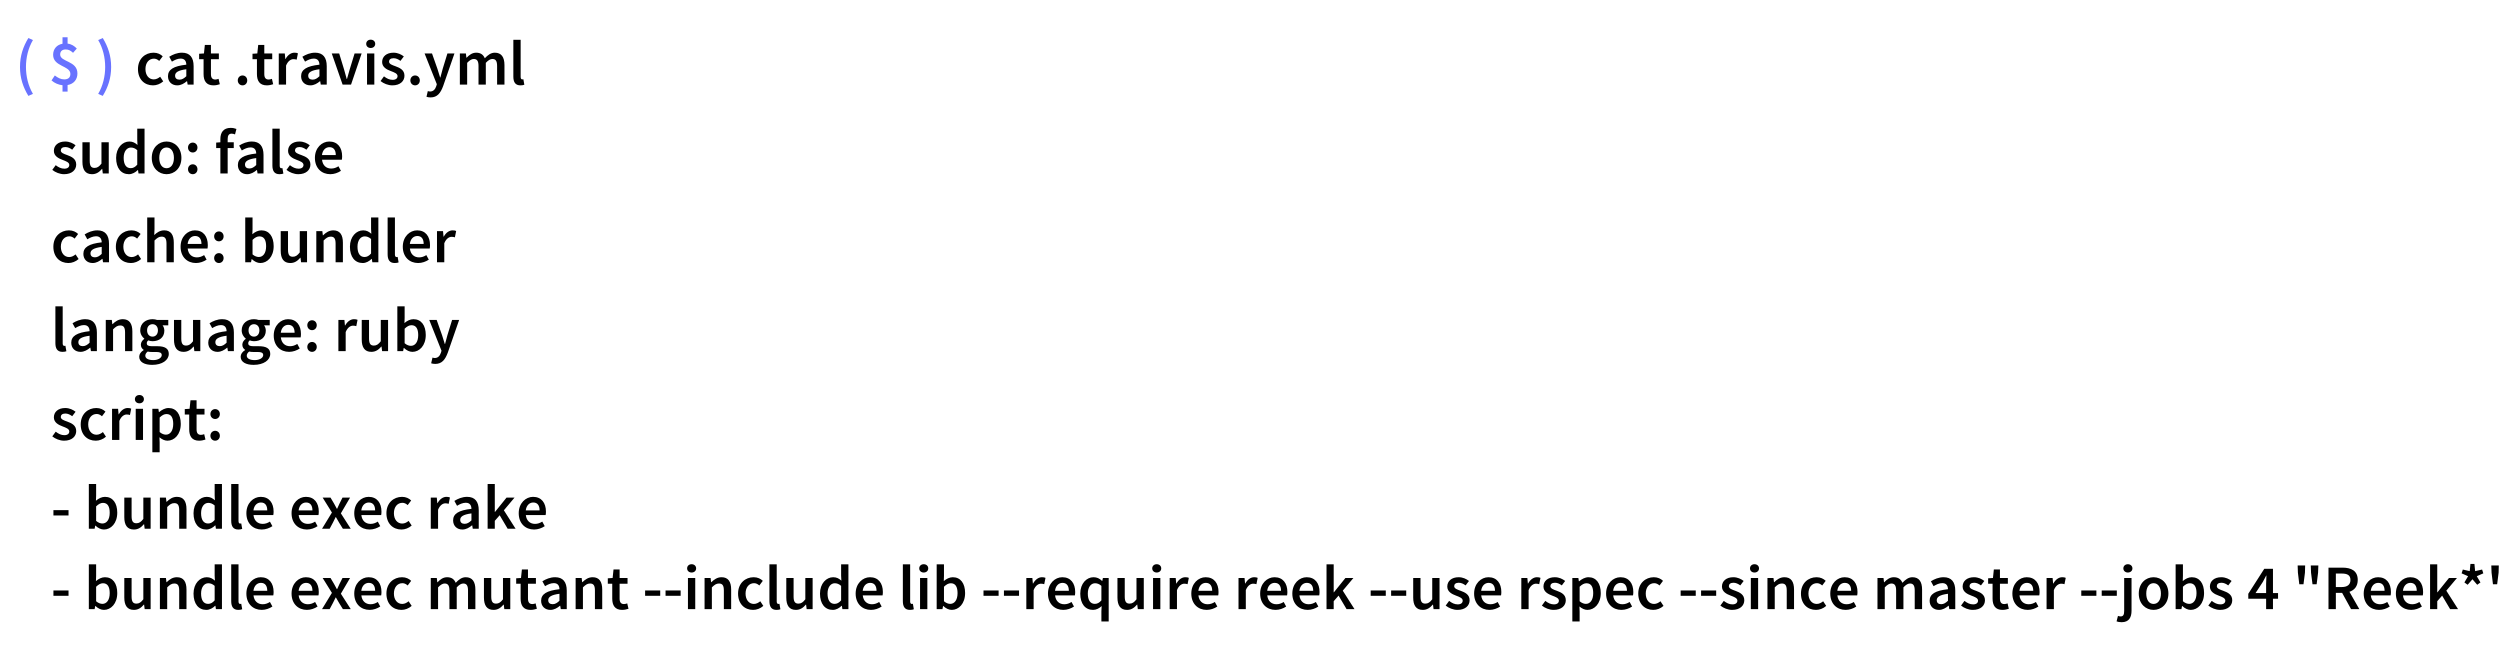 <?xml version="1.0" encoding="UTF-8" standalone="no"?>
<svg width="1182px" height="307px" viewBox="0 0 1182 307" version="1.1" xmlns="http://www.w3.org/2000/svg" xmlns:xlink="http://www.w3.org/1999/xlink">
    <!-- Generator: Sketch 3.8.3 (29802) - http://www.bohemiancoding.com/sketch -->
    <title>mutant_travis_configuration_for_reek</title>
    <desc>Created with Sketch.</desc>
    <defs></defs>
    <g id="arrow-down" stroke="none" stroke-width="1" fill="none" fill-rule="evenodd">
        <g id="mutant_travis_configuration_for_reek">
            <g id="backup-font-copy" transform="translate(9, 17)">
                <path d="M4.415,28.34 L6.575,27.38 C4.325,23.54 3.275,19.07 3.275,14.66 C3.275,10.25 4.325,5.78 6.575,1.94 L4.415,0.98 C1.925,5.06 0.455,9.38 0.455,14.66 C0.455,19.94 1.925,24.26 4.415,28.34 L4.415,28.34 Z M27.305,5.96 C26.195,4.79 24.875,3.86 22.955,3.62 L22.955,0.62 L20.555,0.62 L20.555,3.68 C17.855,4.16 16.115,6.14 16.115,8.93 C16.115,14.57 24.275,14 24.275,17.96 C24.275,19.58 23.315,20.54 21.365,20.54 C19.745,20.54 18.335,19.79 16.925,18.68 L15.365,21.02 C16.715,22.28 18.725,23.12 20.555,23.3 L20.555,26.3 L22.955,26.3 L22.955,23.21 C25.925,22.67 27.605,20.57 27.605,17.72 C27.605,11.66 19.445,12.38 19.445,8.78 C19.445,7.22 20.435,6.38 22.055,6.38 C23.495,6.38 24.425,6.95 25.535,7.97 L27.305,5.96 Z M37.425,27.38 L39.585,28.34 C42.075,24.26 43.545,19.94 43.545,14.66 C43.545,9.38 42.075,5.06 39.585,0.98 L37.425,1.94 C39.675,5.78 40.725,10.25 40.725,14.66 C40.725,19.07 39.675,23.54 37.425,27.38 L37.425,27.38 Z" id="(-$-(master))" fill="#6872FF"></path>
                <path d="M56.23,15.65 C56.23,20.54 59.32,23.36 63.34,23.36 C65.02,23.36 66.79,22.7 68.17,21.47 L66.73,19.28 C65.92,19.94 64.9,20.54 63.7,20.54 C61.39,20.54 59.77,18.59 59.77,15.65 C59.77,12.68 61.42,10.73 63.79,10.73 C64.72,10.73 65.5,11.12 66.28,11.81 L67.93,9.62 C66.94,8.66 65.5,7.91 63.61,7.91 C59.68,7.91 56.23,10.73 56.23,15.65 L56.23,15.65 Z M70.42,19.04 C70.42,21.62 72.22,23.36 74.8,23.36 C76.54,23.36 78.04,22.49 79.36,21.38 L79.45,21.38 L79.72,23 L82.54,23 L82.54,14.27 C82.54,10.16 80.74,7.91 77.05,7.91 C74.71,7.91 72.64,8.81 71.02,9.83 L72.28,12.14 C73.57,11.36 74.95,10.7 76.42,10.7 C78.4,10.7 79.06,12.02 79.09,13.58 C73.06,14.24 70.42,15.89 70.42,19.04 L70.42,19.04 Z M73.78,18.77 C73.78,17.3 75.1,16.25 79.09,15.74 L79.09,19.04 C78.01,20.06 77.08,20.66 75.88,20.66 C74.65,20.66 73.78,20.09 73.78,18.77 L73.78,18.77 Z M87.25,18.02 C87.25,21.2 88.51,23.36 91.93,23.36 C93.1,23.36 94.12,23.09 94.93,22.82 L94.33,20.27 C93.91,20.45 93.31,20.6 92.8,20.6 C91.39,20.6 90.73,19.76 90.73,18.02 L90.73,11 L94.48,11 L94.48,8.27 L90.73,8.27 L90.73,4.25 L87.85,4.25 L87.43,8.27 L85.15,8.42 L85.15,11 L87.25,11 L87.25,18.02 Z M103.42,21.02 C103.42,22.37 104.41,23.36 105.67,23.36 C106.93,23.36 107.89,22.37 107.89,21.02 C107.89,19.67 106.93,18.68 105.67,18.68 C104.41,18.68 103.42,19.67 103.42,21.02 L103.42,21.02 Z M112.48,18.02 C112.48,21.2 113.74,23.36 117.16,23.36 C118.33,23.36 119.35,23.09 120.16,22.82 L119.56,20.27 C119.14,20.45 118.54,20.6 118.03,20.6 C116.62,20.6 115.96,19.76 115.96,18.02 L115.96,11 L119.71,11 L119.71,8.27 L115.96,8.27 L115.96,4.25 L113.08,4.25 L112.66,8.27 L110.38,8.42 L110.38,11 L112.48,11 L112.48,18.02 Z M122.8,23 L126.25,23 L126.25,14 C127.15,11.78 128.56,10.97 129.73,10.97 C130.36,10.97 130.75,11.06 131.26,11.21 L131.86,8.21 C131.41,8 130.93,7.91 130.18,7.91 C128.62,7.91 127.06,8.96 126.01,10.88 L125.89,10.88 L125.65,8.27 L122.8,8.27 L122.8,23 Z M133.36,19.04 C133.36,21.62 135.16,23.36 137.74,23.36 C139.48,23.36 140.98,22.49 142.3,21.38 L142.39,21.38 L142.66,23 L145.48,23 L145.48,14.27 C145.48,10.16 143.68,7.91 139.99,7.91 C137.65,7.91 135.58,8.81 133.96,9.83 L135.22,12.14 C136.51,11.36 137.89,10.7 139.36,10.7 C141.34,10.7 142,12.02 142.03,13.58 C136,14.24 133.36,15.89 133.36,19.04 L133.36,19.04 Z M136.72,18.77 C136.72,17.3 138.04,16.25 142.03,15.74 L142.03,19.04 C140.95,20.06 140.02,20.66 138.82,20.66 C137.59,20.66 136.72,20.09 136.72,18.77 L136.72,18.77 Z M152.98,23 L156.97,23 L161.98,8.27 L158.65,8.27 L156.31,15.92 C155.89,17.36 155.47,18.86 155.05,20.36 L154.93,20.36 C154.54,18.86 154.09,17.36 153.7,15.92 L151.36,8.27 L147.85,8.27 L152.98,23 Z M166.27,5.69 C167.5,5.69 168.4,4.88 168.4,3.74 C168.4,2.57 167.5,1.76 166.27,1.76 C165.04,1.76 164.14,2.57 164.14,3.74 C164.14,4.88 165.04,5.69 166.27,5.69 L166.27,5.69 Z M164.53,23 L167.98,23 L167.98,8.27 L164.53,8.27 L164.53,23 Z M170.92,21.32 C172.36,22.49 174.49,23.36 176.5,23.36 C180.22,23.36 182.23,21.32 182.23,18.8 C182.23,16.04 180.01,15.08 178,14.33 C176.41,13.76 174.94,13.28 174.94,12.14 C174.94,11.21 175.63,10.52 177.1,10.52 C178.27,10.52 179.32,11.03 180.34,11.78 L181.93,9.68 C180.73,8.75 179.08,7.91 177.04,7.91 C173.74,7.91 171.67,9.74 171.67,12.32 C171.67,14.78 173.86,15.89 175.81,16.61 C177.37,17.21 178.96,17.75 178.96,18.98 C178.96,20 178.21,20.75 176.62,20.75 C175.12,20.75 173.86,20.12 172.54,19.1 L170.92,21.32 Z M185.02,21.02 C185.02,22.37 186.01,23.36 187.27,23.36 C188.53,23.36 189.49,22.37 189.49,21.02 C189.49,19.67 188.53,18.68 187.27,18.68 C186.01,18.68 185.02,19.67 185.02,21.02 L185.02,21.02 Z M193.27,26.06 L192.64,28.76 C193.18,28.94 193.75,29.06 194.56,29.06 C197.77,29.06 199.3,26.99 200.53,23.66 L205.87,8.27 L202.54,8.27 L200.32,15.5 C199.96,16.82 199.57,18.29 199.21,19.64 L199.09,19.64 C198.64,18.26 198.22,16.79 197.8,15.5 L195.25,8.27 L191.74,8.27 L197.53,22.82 L197.26,23.75 C196.78,25.22 195.88,26.27 194.32,26.27 C193.96,26.27 193.54,26.15 193.27,26.06 L193.27,26.06 Z M208.42,23 L211.87,23 L211.87,12.71 C213.01,11.48 214.06,10.88 214.96,10.88 C216.52,10.88 217.24,11.78 217.24,14.21 L217.24,23 L220.69,23 L220.69,12.71 C221.83,11.48 222.85,10.88 223.78,10.88 C225.31,10.88 226.03,11.78 226.03,14.21 L226.03,23 L229.51,23 L229.51,13.76 C229.51,10.04 228.07,7.91 224.95,7.91 C223.09,7.91 221.62,9.05 220.21,10.55 C219.52,8.9 218.29,7.91 216.13,7.91 C214.3,7.91 212.86,8.96 211.63,10.28 L211.51,10.28 L211.27,8.27 L208.42,8.27 L208.42,23 Z M233.71,19.22 C233.71,21.77 234.61,23.36 237.07,23.36 C237.88,23.36 238.48,23.24 238.9,23.06 L238.45,20.48 C238.18,20.54 238.06,20.54 237.91,20.54 C237.55,20.54 237.16,20.24 237.16,19.4 L237.16,1.82 L233.71,1.82 L233.71,19.22 Z" id="cat-.travis.yml" fill="#000000"></path>
                <path d="M15.72,63.32 C17.16,64.49 19.29,65.36 21.3,65.36 C25.02,65.36 27.03,63.32 27.03,60.8 C27.03,58.04 24.81,57.08 22.8,56.33 C21.21,55.76 19.74,55.28 19.74,54.14 C19.74,53.21 20.43,52.52 21.9,52.52 C23.07,52.52 24.12,53.03 25.14,53.78 L26.73,51.68 C25.53,50.75 23.88,49.91 21.84,49.91 C18.54,49.91 16.47,51.74 16.47,54.32 C16.47,56.78 18.66,57.89 20.61,58.61 C22.17,59.21 23.76,59.75 23.76,60.98 C23.76,62 23.01,62.75 21.42,62.75 C19.92,62.75 18.66,62.12 17.34,61.1 L15.72,63.32 Z M29.97,59.51 C29.97,63.23 31.35,65.36 34.5,65.36 C36.51,65.36 37.95,64.37 39.24,62.84 L39.33,62.84 L39.6,65 L42.42,65 L42.42,50.27 L38.97,50.27 L38.97,60.35 C37.86,61.79 36.99,62.39 35.7,62.39 C34.11,62.39 33.42,61.49 33.42,59.06 L33.42,50.27 L29.97,50.27 L29.97,59.51 Z M45.9,57.65 C45.9,62.51 48.27,65.36 51.96,65.36 C53.55,65.36 55.05,64.49 56.13,63.41 L56.25,63.41 L56.49,65 L59.34,65 L59.34,43.82 L55.89,43.82 L55.89,49.16 L56.01,51.53 C54.87,50.54 53.82,49.91 52.14,49.91 C48.93,49.91 45.9,52.85 45.9,57.65 L45.9,57.65 Z M49.47,57.62 C49.47,54.53 51,52.76 52.89,52.76 C53.88,52.76 54.87,53.09 55.89,53.99 L55.89,60.86 C54.9,62 53.94,62.51 52.8,62.51 C50.67,62.51 49.47,60.8 49.47,57.62 L49.47,57.62 Z M62.76,57.65 C62.76,62.54 66.09,65.36 69.75,65.36 C73.44,65.36 76.77,62.54 76.77,57.65 C76.77,52.73 73.44,49.91 69.75,49.91 C66.09,49.91 62.76,52.73 62.76,57.65 L62.76,57.65 Z M66.3,57.65 C66.3,54.68 67.59,52.73 69.75,52.73 C71.91,52.73 73.23,54.68 73.23,57.65 C73.23,60.59 71.91,62.54 69.75,62.54 C67.59,62.54 66.3,60.59 66.3,57.65 L66.3,57.65 Z M79.89,52.76 C79.89,54.11 80.88,55.1 82.14,55.1 C83.4,55.1 84.36,54.11 84.36,52.76 C84.36,51.41 83.4,50.42 82.14,50.42 C80.88,50.42 79.89,51.41 79.89,52.76 L79.89,52.76 Z M79.89,63.02 C79.89,64.37 80.88,65.36 82.14,65.36 C83.4,65.36 84.36,64.37 84.36,63.02 C84.36,61.67 83.4,60.68 82.14,60.68 C80.88,60.68 79.89,61.67 79.89,63.02 L79.89,63.02 Z M102.78,43.97 C102.12,43.7 101.13,43.46 100.08,43.46 C96.6,43.46 95.19,45.68 95.19,48.74 L95.19,50.27 L93.21,50.42 L93.21,53 L95.19,53 L95.19,65 L98.64,65 L98.64,53 L101.52,53 L101.52,50.27 L98.64,50.27 L98.64,48.68 C98.64,46.97 99.3,46.19 100.5,46.19 C101.01,46.19 101.58,46.31 102.12,46.55 L102.78,43.97 Z M103.47,61.04 C103.47,63.62 105.27,65.36 107.85,65.36 C109.59,65.36 111.09,64.49 112.41,63.38 L112.5,63.38 L112.77,65 L115.59,65 L115.59,56.27 C115.59,52.16 113.79,49.91 110.1,49.91 C107.76,49.91 105.69,50.81 104.07,51.83 L105.33,54.14 C106.62,53.36 108,52.7 109.47,52.7 C111.45,52.7 112.11,54.02 112.14,55.58 C106.11,56.24 103.47,57.89 103.47,61.04 L103.47,61.04 Z M106.83,60.77 C106.83,59.3 108.15,58.25 112.14,57.74 L112.14,61.04 C111.06,62.06 110.13,62.66 108.93,62.66 C107.7,62.66 106.83,62.09 106.83,60.77 L106.83,60.77 Z M119.79,61.22 C119.79,63.77 120.69,65.36 123.15,65.36 C123.96,65.36 124.56,65.24 124.98,65.06 L124.53,62.48 C124.26,62.54 124.14,62.54 123.99,62.54 C123.63,62.54 123.24,62.24 123.24,61.4 L123.24,43.82 L119.79,43.82 L119.79,61.22 Z M126.45,63.32 C127.89,64.49 130.02,65.36 132.03,65.36 C135.75,65.36 137.76,63.32 137.76,60.8 C137.76,58.04 135.54,57.08 133.53,56.33 C131.94,55.76 130.47,55.28 130.47,54.14 C130.47,53.21 131.16,52.52 132.63,52.52 C133.8,52.52 134.85,53.03 135.87,53.78 L137.46,51.68 C136.26,50.75 134.61,49.91 132.57,49.91 C129.27,49.91 127.2,51.74 127.2,54.32 C127.2,56.78 129.39,57.89 131.34,58.61 C132.9,59.21 134.49,59.75 134.49,60.98 C134.49,62 133.74,62.75 132.15,62.75 C130.65,62.75 129.39,62.12 128.07,61.1 L126.45,63.32 Z M139.89,57.65 C139.89,62.51 143.07,65.36 147.15,65.36 C149.01,65.36 150.78,64.7 152.19,63.77 L151.02,61.61 C149.94,62.3 148.86,62.69 147.6,62.69 C145.23,62.69 143.55,61.19 143.25,58.52 L152.61,58.52 C152.7,58.16 152.76,57.56 152.76,56.9 C152.76,52.79 150.66,49.91 146.67,49.91 C143.22,49.91 139.89,52.85 139.89,57.65 L139.89,57.65 Z M143.22,56.33 C143.52,53.87 145.02,52.58 146.76,52.58 C148.77,52.58 149.76,53.99 149.76,56.33 L143.22,56.33 Z" id="sudo:-false" fill="#000000"></path>
                <path d="M16.23,99.65 C16.23,104.54 19.32,107.36 23.34,107.36 C25.02,107.36 26.79,106.7 28.17,105.47 L26.73,103.28 C25.92,103.94 24.9,104.54 23.7,104.54 C21.39,104.54 19.77,102.59 19.77,99.65 C19.77,96.68 21.42,94.73 23.79,94.73 C24.72,94.73 25.5,95.12 26.28,95.81 L27.93,93.62 C26.94,92.66 25.5,91.91 23.61,91.91 C19.68,91.91 16.23,94.73 16.23,99.65 L16.23,99.65 Z M30.42,103.04 C30.42,105.62 32.22,107.36 34.8,107.36 C36.54,107.36 38.04,106.49 39.36,105.38 L39.45,105.38 L39.72,107 L42.54,107 L42.54,98.27 C42.54,94.16 40.74,91.91 37.05,91.91 C34.71,91.91 32.64,92.81 31.02,93.83 L32.28,96.14 C33.57,95.36 34.95,94.7 36.42,94.7 C38.4,94.7 39.06,96.02 39.09,97.58 C33.06,98.24 30.42,99.89 30.42,103.04 L30.42,103.04 Z M33.78,102.77 C33.78,101.3 35.1,100.25 39.09,99.74 L39.09,103.04 C38.01,104.06 37.08,104.66 35.88,104.66 C34.65,104.66 33.78,104.09 33.78,102.77 L33.78,102.77 Z M45.78,99.65 C45.78,104.54 48.87,107.36 52.89,107.36 C54.57,107.36 56.34,106.7 57.72,105.47 L56.28,103.28 C55.47,103.94 54.45,104.54 53.25,104.54 C50.94,104.54 49.32,102.59 49.32,99.65 C49.32,96.68 50.97,94.73 53.34,94.73 C54.27,94.73 55.05,95.12 55.83,95.81 L57.48,93.62 C56.49,92.66 55.05,91.91 53.16,91.91 C49.23,91.91 45.78,94.73 45.78,99.65 L45.78,99.65 Z M60.6,107 L64.05,107 L64.05,96.71 C65.28,95.51 66.12,94.88 67.41,94.88 C69.03,94.88 69.72,95.78 69.72,98.21 L69.72,107 L73.17,107 L73.17,97.76 C73.17,94.04 71.79,91.91 68.64,91.91 C66.63,91.91 65.16,92.96 63.93,94.13 L64.05,91.28 L64.05,85.82 L60.6,85.82 L60.6,107 Z M76.38,99.65 C76.38,104.51 79.56,107.36 83.64,107.36 C85.5,107.36 87.27,106.7 88.68,105.77 L87.51,103.61 C86.43,104.3 85.35,104.69 84.09,104.69 C81.72,104.69 80.04,103.19 79.74,100.52 L89.1,100.52 C89.19,100.16 89.25,99.56 89.25,98.9 C89.25,94.79 87.15,91.91 83.16,91.91 C79.71,91.91 76.38,94.85 76.38,99.65 L76.38,99.65 Z M79.71,98.33 C80.01,95.87 81.51,94.58 83.25,94.58 C85.26,94.58 86.25,95.99 86.25,98.33 L79.71,98.33 Z M92.25,94.76 C92.25,96.11 93.24,97.1 94.5,97.1 C95.76,97.1 96.72,96.11 96.72,94.76 C96.72,93.41 95.76,92.42 94.5,92.42 C93.24,92.42 92.25,93.41 92.25,94.76 L92.25,94.76 Z M92.25,105.02 C92.25,106.37 93.24,107.36 94.5,107.36 C95.76,107.36 96.72,106.37 96.72,105.02 C96.72,103.67 95.76,102.68 94.5,102.68 C93.24,102.68 92.25,103.67 92.25,105.02 L92.25,105.02 Z M106.95,107 L109.68,107 L109.98,105.5 L110.07,105.5 C111.3,106.7 112.74,107.36 114.09,107.36 C117.36,107.36 120.39,104.45 120.39,99.38 C120.39,94.85 118.26,91.91 114.57,91.91 C113.07,91.91 111.54,92.66 110.31,93.74 L110.4,91.28 L110.4,85.82 L106.95,85.82 L106.95,107 Z M110.4,103.28 L110.4,96.41 C111.54,95.3 112.56,94.76 113.64,94.76 C115.86,94.76 116.82,96.5 116.82,99.44 C116.82,102.77 115.32,104.51 113.37,104.51 C112.5,104.51 111.45,104.18 110.4,103.28 L110.4,103.28 Z M123.72,101.51 C123.72,105.23 125.1,107.36 128.25,107.36 C130.26,107.36 131.7,106.37 132.99,104.84 L133.08,104.84 L133.35,107 L136.17,107 L136.17,92.27 L132.72,92.27 L132.72,102.35 C131.61,103.79 130.74,104.39 129.45,104.39 C127.86,104.39 127.17,103.49 127.17,101.06 L127.17,92.27 L123.72,92.27 L123.72,101.51 Z M140.55,107 L144,107 L144,96.71 C145.23,95.51 146.07,94.88 147.36,94.88 C148.98,94.88 149.67,95.78 149.67,98.21 L149.67,107 L153.12,107 L153.12,97.76 C153.12,94.04 151.74,91.91 148.59,91.91 C146.58,91.91 145.08,92.96 143.76,94.25 L143.64,94.25 L143.4,92.27 L140.55,92.27 L140.55,107 Z M156.45,99.65 C156.45,104.51 158.82,107.36 162.51,107.36 C164.1,107.36 165.6,106.49 166.68,105.41 L166.8,105.41 L167.04,107 L169.89,107 L169.89,85.82 L166.44,85.82 L166.44,91.16 L166.56,93.53 C165.42,92.54 164.37,91.91 162.69,91.91 C159.48,91.91 156.45,94.85 156.45,99.65 L156.45,99.65 Z M160.02,99.62 C160.02,96.53 161.55,94.76 163.44,94.76 C164.43,94.76 165.42,95.09 166.44,95.99 L166.44,102.86 C165.45,104 164.49,104.51 163.35,104.51 C161.22,104.51 160.02,102.8 160.02,99.62 L160.02,99.62 Z M174.27,103.22 C174.27,105.77 175.17,107.36 177.63,107.36 C178.44,107.36 179.04,107.24 179.46,107.06 L179.01,104.48 C178.74,104.54 178.62,104.54 178.47,104.54 C178.11,104.54 177.72,104.24 177.72,103.4 L177.72,85.82 L174.27,85.82 L174.27,103.22 Z M181.44,99.65 C181.44,104.51 184.62,107.36 188.7,107.36 C190.56,107.36 192.33,106.7 193.74,105.77 L192.57,103.61 C191.49,104.3 190.41,104.69 189.15,104.69 C186.78,104.69 185.1,103.19 184.8,100.52 L194.16,100.52 C194.25,100.16 194.31,99.56 194.31,98.9 C194.31,94.79 192.21,91.91 188.22,91.91 C184.77,91.91 181.44,94.85 181.44,99.65 L181.44,99.65 Z M184.77,98.33 C185.07,95.87 186.57,94.58 188.31,94.58 C190.32,94.58 191.31,95.99 191.31,98.33 L184.77,98.33 Z M197.61,107 L201.06,107 L201.06,98 C201.96,95.78 203.37,94.97 204.54,94.97 C205.17,94.97 205.56,95.06 206.07,95.21 L206.67,92.21 C206.22,92 205.74,91.91 204.99,91.91 C203.43,91.91 201.87,92.96 200.82,94.88 L200.7,94.88 L200.46,92.27 L197.61,92.27 L197.61,107 Z" id="cache:-bundler" fill="#000000"></path>
                <path d="M17.19,145.22 C17.19,147.77 18.09,149.36 20.55,149.36 C21.36,149.36 21.96,149.24 22.38,149.06 L21.93,146.48 C21.66,146.54 21.54,146.54 21.39,146.54 C21.03,146.54 20.64,146.24 20.64,145.4 L20.64,127.82 L17.19,127.82 L17.19,145.22 Z M24.69,145.04 C24.69,147.62 26.49,149.36 29.07,149.36 C30.81,149.36 32.31,148.49 33.63,147.38 L33.72,147.38 L33.99,149 L36.81,149 L36.81,140.27 C36.81,136.16 35.01,133.91 31.32,133.91 C28.98,133.91 26.91,134.81 25.29,135.83 L26.55,138.14 C27.84,137.36 29.22,136.7 30.69,136.7 C32.67,136.7 33.33,138.02 33.36,139.58 C27.33,140.24 24.69,141.89 24.69,145.04 L24.69,145.04 Z M28.05,144.77 C28.05,143.3 29.37,142.25 33.36,141.74 L33.36,145.04 C32.28,146.06 31.35,146.66 30.15,146.66 C28.92,146.66 28.05,146.09 28.05,144.77 L28.05,144.77 Z M41.01,149 L44.46,149 L44.46,138.71 C45.69,137.51 46.53,136.88 47.82,136.88 C49.44,136.88 50.13,137.78 50.13,140.21 L50.13,149 L53.58,149 L53.58,139.76 C53.58,136.04 52.2,133.91 49.05,133.91 C47.04,133.91 45.54,134.96 44.22,136.25 L44.1,136.25 L43.86,134.27 L41.01,134.27 L41.01,149 Z M59.7,151.16 C59.7,150.47 60.06,149.81 60.84,149.21 C61.41,149.36 62.04,149.42 62.85,149.42 L64.86,149.42 C66.54,149.42 67.47,149.75 67.47,150.89 C67.47,152.15 65.85,153.26 63.48,153.26 C61.14,153.26 59.7,152.48 59.7,151.16 L59.7,151.16 Z M56.82,151.67 C56.82,154.25 59.43,155.51 62.94,155.51 C67.74,155.51 70.8,153.23 70.8,150.32 C70.8,147.77 68.94,146.69 65.4,146.69 L62.79,146.69 C60.99,146.69 60.39,146.18 60.39,145.34 C60.39,144.68 60.66,144.32 61.11,143.93 C61.77,144.2 62.49,144.32 63.12,144.32 C66.24,144.32 68.7,142.58 68.7,139.31 C68.7,138.29 68.34,137.39 67.86,136.82 L70.56,136.82 L70.56,134.27 L65.28,134.27 C64.68,134.06 63.93,133.91 63.12,133.91 C60.03,133.91 57.3,135.8 57.3,139.19 C57.3,140.93 58.23,142.34 59.22,143.09 L59.22,143.21 C58.38,143.81 57.6,144.8 57.6,145.94 C57.6,147.14 58.17,147.92 58.92,148.4 L58.92,148.52 C57.57,149.36 56.82,150.44 56.82,151.67 L56.82,151.67 Z M63.12,142.16 C61.68,142.16 60.54,141.08 60.54,139.19 C60.54,137.33 61.68,136.28 63.12,136.28 C64.56,136.28 65.67,137.36 65.67,139.19 C65.67,141.08 64.53,142.16 63.12,142.16 L63.12,142.16 Z M73.26,143.51 C73.26,147.23 74.64,149.36 77.79,149.36 C79.8,149.36 81.24,148.37 82.53,146.84 L82.62,146.84 L82.89,149 L85.71,149 L85.71,134.27 L82.26,134.27 L82.26,144.35 C81.15,145.79 80.28,146.39 78.99,146.39 C77.4,146.39 76.71,145.49 76.71,143.06 L76.71,134.27 L73.26,134.27 L73.26,143.51 Z M89.46,145.04 C89.46,147.62 91.26,149.36 93.84,149.36 C95.58,149.36 97.08,148.49 98.4,147.38 L98.49,147.38 L98.76,149 L101.58,149 L101.58,140.27 C101.58,136.16 99.78,133.91 96.09,133.91 C93.75,133.91 91.68,134.81 90.06,135.83 L91.32,138.14 C92.61,137.36 93.99,136.7 95.46,136.7 C97.44,136.7 98.1,138.02 98.13,139.58 C92.1,140.24 89.46,141.89 89.46,145.04 L89.46,145.04 Z M92.82,144.77 C92.82,143.3 94.14,142.25 98.13,141.74 L98.13,145.04 C97.05,146.06 96.12,146.66 94.92,146.66 C93.69,146.66 92.82,146.09 92.82,144.77 L92.82,144.77 Z M107.67,151.16 C107.67,150.47 108.03,149.81 108.81,149.21 C109.38,149.36 110.01,149.42 110.82,149.42 L112.83,149.42 C114.51,149.42 115.44,149.75 115.44,150.89 C115.44,152.15 113.82,153.26 111.45,153.26 C109.11,153.26 107.67,152.48 107.67,151.16 L107.67,151.16 Z M104.79,151.67 C104.79,154.25 107.4,155.51 110.91,155.51 C115.71,155.51 118.77,153.23 118.77,150.32 C118.77,147.77 116.91,146.69 113.37,146.69 L110.76,146.69 C108.96,146.69 108.36,146.18 108.36,145.34 C108.36,144.68 108.63,144.32 109.08,143.93 C109.74,144.2 110.46,144.32 111.09,144.32 C114.21,144.32 116.67,142.58 116.67,139.31 C116.67,138.29 116.31,137.39 115.83,136.82 L118.53,136.82 L118.53,134.27 L113.25,134.27 C112.65,134.06 111.9,133.91 111.09,133.91 C108,133.91 105.27,135.8 105.27,139.19 C105.27,140.93 106.2,142.34 107.19,143.09 L107.19,143.21 C106.35,143.81 105.57,144.8 105.57,145.94 C105.57,147.14 106.14,147.92 106.89,148.4 L106.89,148.52 C105.54,149.36 104.79,150.44 104.79,151.67 L104.79,151.67 Z M111.09,142.16 C109.65,142.16 108.51,141.08 108.51,139.19 C108.51,137.33 109.65,136.28 111.09,136.28 C112.53,136.28 113.64,137.36 113.64,139.19 C113.64,141.08 112.5,142.16 111.09,142.16 L111.09,142.16 Z M120.42,141.65 C120.42,146.51 123.6,149.36 127.68,149.36 C129.54,149.36 131.31,148.7 132.72,147.77 L131.55,145.61 C130.47,146.3 129.39,146.69 128.13,146.69 C125.76,146.69 124.08,145.19 123.78,142.52 L133.14,142.52 C133.23,142.16 133.29,141.56 133.29,140.9 C133.29,136.79 131.19,133.91 127.2,133.91 C123.75,133.91 120.42,136.85 120.42,141.65 L120.42,141.65 Z M123.75,140.33 C124.05,137.87 125.55,136.58 127.29,136.58 C129.3,136.58 130.29,137.99 130.29,140.33 L123.75,140.33 Z M136.29,136.76 C136.29,138.11 137.28,139.1 138.54,139.1 C139.8,139.1 140.76,138.11 140.76,136.76 C140.76,135.41 139.8,134.42 138.54,134.42 C137.28,134.42 136.29,135.41 136.29,136.76 L136.29,136.76 Z M136.29,147.02 C136.29,148.37 137.28,149.36 138.54,149.36 C139.8,149.36 140.76,148.37 140.76,147.02 C140.76,145.67 139.8,144.68 138.54,144.68 C137.28,144.68 136.29,145.67 136.29,147.02 L136.29,147.02 Z M150.99,149 L154.44,149 L154.44,140 C155.34,137.78 156.75,136.97 157.92,136.97 C158.55,136.97 158.94,137.06 159.45,137.21 L160.05,134.21 C159.6,134 159.12,133.91 158.37,133.91 C156.81,133.91 155.25,134.96 154.2,136.88 L154.08,136.88 L153.84,134.27 L150.99,134.27 L150.99,149 Z M162.03,143.51 C162.03,147.23 163.41,149.36 166.56,149.36 C168.57,149.36 170.01,148.37 171.3,146.84 L171.39,146.84 L171.66,149 L174.48,149 L174.48,134.27 L171.03,134.27 L171.03,144.35 C169.92,145.79 169.05,146.39 167.76,146.39 C166.17,146.39 165.48,145.49 165.48,143.06 L165.48,134.27 L162.03,134.27 L162.03,143.51 Z M178.86,149 L181.59,149 L181.89,147.5 L181.98,147.5 C183.21,148.7 184.65,149.36 186,149.36 C189.27,149.36 192.3,146.45 192.3,141.38 C192.3,136.85 190.17,133.91 186.48,133.91 C184.98,133.91 183.45,134.66 182.22,135.74 L182.31,133.28 L182.31,127.82 L178.86,127.82 L178.86,149 Z M182.31,145.28 L182.31,138.41 C183.45,137.3 184.47,136.76 185.55,136.76 C187.77,136.76 188.73,138.5 188.73,141.44 C188.73,144.77 187.23,146.51 185.28,146.51 C184.41,146.51 183.36,146.18 182.31,145.28 L182.31,145.28 Z M195.48,152.06 L194.85,154.76 C195.39,154.94 195.96,155.06 196.77,155.06 C199.98,155.06 201.51,152.99 202.74,149.66 L208.08,134.27 L204.75,134.27 L202.53,141.5 C202.17,142.82 201.78,144.29 201.42,145.64 L201.3,145.64 C200.85,144.26 200.43,142.79 200.01,141.5 L197.46,134.27 L193.95,134.27 L199.74,148.82 L199.47,149.75 C198.99,151.22 198.09,152.27 196.53,152.27 C196.17,152.27 195.75,152.15 195.48,152.06 L195.48,152.06 Z" id="language:-ruby" fill="#000000"></path>
                <path d="M15.72,189.32 C17.16,190.49 19.29,191.36 21.3,191.36 C25.02,191.36 27.03,189.32 27.03,186.8 C27.03,184.04 24.81,183.08 22.8,182.33 C21.21,181.76 19.74,181.28 19.74,180.14 C19.74,179.21 20.43,178.52 21.9,178.52 C23.07,178.52 24.12,179.03 25.14,179.78 L26.73,177.68 C25.53,176.75 23.88,175.91 21.84,175.91 C18.54,175.91 16.47,177.74 16.47,180.32 C16.47,182.78 18.66,183.89 20.61,184.61 C22.17,185.21 23.76,185.75 23.76,186.98 C23.76,188 23.01,188.75 21.42,188.75 C19.92,188.75 18.66,188.12 17.34,187.1 L15.72,189.32 Z M29.16,183.65 C29.16,188.54 32.25,191.36 36.27,191.36 C37.95,191.36 39.72,190.7 41.1,189.47 L39.66,187.28 C38.85,187.94 37.83,188.54 36.63,188.54 C34.32,188.54 32.7,186.59 32.7,183.65 C32.7,180.68 34.35,178.73 36.72,178.73 C37.65,178.73 38.43,179.12 39.21,179.81 L40.86,177.62 C39.87,176.66 38.43,175.91 36.54,175.91 C32.61,175.91 29.16,178.73 29.16,183.65 L29.16,183.65 Z M43.98,191 L47.43,191 L47.43,182 C48.33,179.78 49.74,178.97 50.91,178.97 C51.54,178.97 51.93,179.06 52.44,179.21 L53.04,176.21 C52.59,176 52.11,175.91 51.36,175.91 C49.8,175.91 48.24,176.96 47.19,178.88 L47.07,178.88 L46.83,176.27 L43.98,176.27 L43.98,191 Z M56.91,173.69 C58.14,173.69 59.04,172.88 59.04,171.74 C59.04,170.57 58.14,169.76 56.91,169.76 C55.68,169.76 54.78,170.57 54.78,171.74 C54.78,172.88 55.68,173.69 56.91,173.69 L56.91,173.69 Z M55.17,191 L58.62,191 L58.62,176.27 L55.17,176.27 L55.17,191 Z M66.39,189.74 C67.59,190.76 68.88,191.36 70.17,191.36 C73.44,191.36 76.47,188.45 76.47,183.41 C76.47,178.85 74.34,175.91 70.68,175.91 C69.06,175.91 67.47,176.78 66.24,177.83 L66.12,177.83 L65.88,176.27 L63.03,176.27 L63.03,196.82 L66.48,196.82 L66.48,192.2 L66.39,189.74 Z M66.48,187.28 L66.48,180.41 C67.62,179.3 68.64,178.76 69.72,178.76 C71.94,178.76 72.9,180.5 72.9,183.44 C72.9,186.77 71.4,188.51 69.45,188.51 C68.58,188.51 67.56,188.18 66.48,187.28 L66.48,187.28 Z M80.46,186.02 C80.46,189.2 81.72,191.36 85.14,191.36 C86.31,191.36 87.33,191.09 88.14,190.82 L87.54,188.27 C87.12,188.45 86.52,188.6 86.01,188.6 C84.6,188.6 83.94,187.76 83.94,186.02 L83.94,179 L87.69,179 L87.69,176.27 L83.94,176.27 L83.94,172.25 L81.06,172.25 L80.64,176.27 L78.36,176.42 L78.36,179 L80.46,179 L80.46,186.02 Z M90.48,178.76 C90.48,180.11 91.47,181.1 92.73,181.1 C93.99,181.1 94.95,180.11 94.95,178.76 C94.95,177.41 93.99,176.42 92.73,176.42 C91.47,176.42 90.48,177.41 90.48,178.76 L90.48,178.76 Z M90.48,189.02 C90.48,190.37 91.47,191.36 92.73,191.36 C93.99,191.36 94.95,190.37 94.95,189.02 C94.95,187.67 93.99,186.68 92.73,186.68 C91.47,186.68 90.48,187.67 90.48,189.02 L90.48,189.02 Z" id="script:" fill="#000000"></path>
                <path d="M16.26,226.7 L23.4,226.7 L23.4,224.18 L16.26,224.18 L16.26,226.7 Z M33,233 L35.73,233 L36.03,231.5 L36.12,231.5 C37.35,232.7 38.79,233.36 40.14,233.36 C43.41,233.36 46.44,230.45 46.44,225.38 C46.44,220.85 44.31,217.91 40.62,217.91 C39.12,217.91 37.59,218.66 36.36,219.74 L36.45,217.28 L36.45,211.82 L33,211.82 L33,233 Z M36.45,229.28 L36.45,222.41 C37.59,221.3 38.61,220.76 39.69,220.76 C41.91,220.76 42.87,222.5 42.87,225.44 C42.87,228.77 41.37,230.51 39.42,230.51 C38.55,230.51 37.5,230.18 36.45,229.28 L36.45,229.28 Z M49.77,227.51 C49.77,231.23 51.15,233.36 54.3,233.36 C56.31,233.36 57.75,232.37 59.04,230.84 L59.13,230.84 L59.4,233 L62.22,233 L62.22,218.27 L58.77,218.27 L58.77,228.35 C57.66,229.79 56.79,230.39 55.5,230.39 C53.91,230.39 53.22,229.49 53.22,227.06 L53.22,218.27 L49.77,218.27 L49.77,227.51 Z M66.6,233 L70.05,233 L70.05,222.71 C71.28,221.51 72.12,220.88 73.41,220.88 C75.03,220.88 75.72,221.78 75.72,224.21 L75.72,233 L79.17,233 L79.17,223.76 C79.17,220.04 77.79,217.91 74.64,217.91 C72.63,217.91 71.13,218.96 69.81,220.25 L69.69,220.25 L69.45,218.27 L66.6,218.27 L66.6,233 Z M82.5,225.65 C82.5,230.51 84.87,233.36 88.56,233.36 C90.15,233.36 91.65,232.49 92.73,231.41 L92.85,231.41 L93.09,233 L95.94,233 L95.94,211.82 L92.49,211.82 L92.49,217.16 L92.61,219.53 C91.47,218.54 90.42,217.91 88.74,217.91 C85.53,217.91 82.5,220.85 82.5,225.65 L82.5,225.65 Z M86.07,225.62 C86.07,222.53 87.6,220.76 89.49,220.76 C90.48,220.76 91.47,221.09 92.49,221.99 L92.49,228.86 C91.5,230 90.54,230.51 89.4,230.51 C87.27,230.51 86.07,228.8 86.07,225.62 L86.07,225.62 Z M100.32,229.22 C100.32,231.77 101.22,233.36 103.68,233.36 C104.49,233.36 105.09,233.24 105.51,233.06 L105.06,230.48 C104.79,230.54 104.67,230.54 104.52,230.54 C104.16,230.54 103.77,230.24 103.77,229.4 L103.77,211.82 L100.32,211.82 L100.32,229.22 Z M107.49,225.65 C107.49,230.51 110.67,233.36 114.75,233.36 C116.61,233.36 118.38,232.7 119.79,231.77 L118.62,229.61 C117.54,230.3 116.46,230.69 115.2,230.69 C112.83,230.69 111.15,229.19 110.85,226.52 L120.21,226.52 C120.3,226.16 120.36,225.56 120.36,224.9 C120.36,220.79 118.26,217.91 114.27,217.91 C110.82,217.91 107.49,220.85 107.49,225.65 L107.49,225.65 Z M110.82,224.33 C111.12,221.87 112.62,220.58 114.36,220.58 C116.37,220.58 117.36,221.99 117.36,224.33 L110.82,224.33 Z M128.85,225.65 C128.85,230.51 132.03,233.36 136.11,233.36 C137.97,233.36 139.74,232.7 141.15,231.77 L139.98,229.61 C138.9,230.3 137.82,230.69 136.56,230.69 C134.19,230.69 132.51,229.19 132.21,226.52 L141.57,226.52 C141.66,226.16 141.72,225.56 141.72,224.9 C141.72,220.79 139.62,217.91 135.63,217.91 C132.18,217.91 128.85,220.85 128.85,225.65 L128.85,225.65 Z M132.18,224.33 C132.48,221.87 133.98,220.58 135.72,220.58 C137.73,220.58 138.72,221.99 138.72,224.33 L132.18,224.33 Z M143.25,233 L146.85,233 L148.41,230.09 C148.83,229.19 149.28,228.32 149.7,227.48 L149.82,227.48 C150.33,228.32 150.84,229.22 151.32,230.09 L153.12,233 L156.84,233 L152.16,225.71 L156.51,218.27 L152.94,218.27 L151.53,221.06 C151.17,221.87 150.75,222.74 150.39,223.55 L150.27,223.55 C149.82,222.74 149.34,221.87 148.92,221.06 L147.27,218.27 L143.55,218.27 L147.93,225.32 L143.25,233 Z M158.49,225.65 C158.49,230.51 161.67,233.36 165.75,233.36 C167.61,233.36 169.38,232.7 170.79,231.77 L169.62,229.61 C168.54,230.3 167.46,230.69 166.2,230.69 C163.83,230.69 162.15,229.19 161.85,226.52 L171.21,226.52 C171.3,226.16 171.36,225.56 171.36,224.9 C171.36,220.79 169.26,217.91 165.27,217.91 C161.82,217.91 158.49,220.85 158.49,225.65 L158.49,225.65 Z M161.82,224.33 C162.12,221.87 163.62,220.58 165.36,220.58 C167.37,220.58 168.36,221.99 168.36,224.33 L161.82,224.33 Z M173.7,225.65 C173.7,230.54 176.79,233.36 180.81,233.36 C182.49,233.36 184.26,232.7 185.64,231.47 L184.2,229.28 C183.39,229.94 182.37,230.54 181.17,230.54 C178.86,230.54 177.24,228.59 177.24,225.65 C177.24,222.68 178.89,220.73 181.26,220.73 C182.19,220.73 182.97,221.12 183.75,221.81 L185.4,219.62 C184.41,218.66 182.97,217.91 181.08,217.91 C177.15,217.91 173.7,220.73 173.7,225.65 L173.7,225.65 Z M194.67,233 L198.12,233 L198.12,224 C199.02,221.78 200.43,220.97 201.6,220.97 C202.23,220.97 202.62,221.06 203.13,221.21 L203.73,218.21 C203.28,218 202.8,217.91 202.05,217.91 C200.49,217.91 198.93,218.96 197.88,220.88 L197.76,220.88 L197.52,218.27 L194.67,218.27 L194.67,233 Z M205.23,229.04 C205.23,231.62 207.03,233.36 209.61,233.36 C211.35,233.36 212.85,232.49 214.17,231.38 L214.26,231.38 L214.53,233 L217.35,233 L217.35,224.27 C217.35,220.16 215.55,217.91 211.86,217.91 C209.52,217.91 207.45,218.81 205.83,219.83 L207.09,222.14 C208.38,221.36 209.76,220.7 211.23,220.7 C213.21,220.7 213.87,222.02 213.9,223.58 C207.87,224.24 205.23,225.89 205.23,229.04 L205.23,229.04 Z M208.59,228.77 C208.59,227.3 209.91,226.25 213.9,225.74 L213.9,229.04 C212.82,230.06 211.89,230.66 210.69,230.66 C209.46,230.66 208.59,230.09 208.59,228.77 L208.59,228.77 Z M221.55,233 L224.94,233 L224.94,229.25 L227.25,226.61 L231.03,233 L234.78,233 L229.23,224.27 L234.27,218.27 L230.49,218.27 L225.03,225.05 L224.94,225.05 L224.94,211.82 L221.55,211.82 L221.55,233 Z M236.25,225.65 C236.25,230.51 239.43,233.36 243.51,233.36 C245.37,233.36 247.14,232.7 248.55,231.77 L247.38,229.61 C246.3,230.3 245.22,230.69 243.96,230.69 C241.59,230.69 239.91,229.19 239.61,226.52 L248.97,226.52 C249.06,226.16 249.12,225.56 249.12,224.9 C249.12,220.79 247.02,217.91 243.03,217.91 C239.58,217.91 236.25,220.85 236.25,225.65 L236.25,225.65 Z M239.58,224.33 C239.88,221.87 241.38,220.58 243.12,220.58 C245.13,220.58 246.12,221.99 246.12,224.33 L239.58,224.33 Z M16.26,264.7 L23.4,264.7 L23.4,262.18 L16.26,262.18 L16.26,264.7 Z M33,271 L35.73,271 L36.03,269.5 L36.12,269.5 C37.35,270.7 38.79,271.36 40.14,271.36 C43.41,271.36 46.44,268.45 46.44,263.38 C46.44,258.85 44.31,255.91 40.62,255.91 C39.12,255.91 37.59,256.66 36.36,257.74 L36.45,255.28 L36.45,249.82 L33,249.82 L33,271 Z M36.45,267.28 L36.45,260.41 C37.59,259.3 38.61,258.76 39.69,258.76 C41.91,258.76 42.87,260.5 42.87,263.44 C42.87,266.77 41.37,268.51 39.42,268.51 C38.55,268.51 37.5,268.18 36.45,267.28 L36.45,267.28 Z M49.77,265.51 C49.77,269.23 51.15,271.36 54.3,271.36 C56.31,271.36 57.75,270.37 59.04,268.84 L59.13,268.84 L59.4,271 L62.22,271 L62.22,256.27 L58.77,256.27 L58.77,266.35 C57.66,267.79 56.79,268.39 55.5,268.39 C53.91,268.39 53.22,267.49 53.22,265.06 L53.22,256.27 L49.77,256.27 L49.77,265.51 Z M66.6,271 L70.05,271 L70.05,260.71 C71.28,259.51 72.12,258.88 73.41,258.88 C75.03,258.88 75.72,259.78 75.72,262.21 L75.72,271 L79.17,271 L79.17,261.76 C79.17,258.04 77.79,255.91 74.64,255.91 C72.63,255.91 71.13,256.96 69.81,258.25 L69.69,258.25 L69.45,256.27 L66.6,256.27 L66.6,271 Z M82.5,263.65 C82.5,268.51 84.87,271.36 88.56,271.36 C90.15,271.36 91.65,270.49 92.73,269.41 L92.85,269.41 L93.09,271 L95.94,271 L95.94,249.82 L92.49,249.82 L92.49,255.16 L92.61,257.53 C91.47,256.54 90.42,255.91 88.74,255.91 C85.53,255.91 82.5,258.85 82.5,263.65 L82.5,263.65 Z M86.07,263.62 C86.07,260.53 87.6,258.76 89.49,258.76 C90.48,258.76 91.47,259.09 92.49,259.99 L92.49,266.86 C91.5,268 90.54,268.51 89.4,268.51 C87.27,268.51 86.07,266.8 86.07,263.62 L86.07,263.62 Z M100.32,267.22 C100.32,269.77 101.22,271.36 103.68,271.36 C104.49,271.36 105.09,271.24 105.51,271.06 L105.06,268.48 C104.79,268.54 104.67,268.54 104.52,268.54 C104.16,268.54 103.77,268.24 103.77,267.4 L103.77,249.82 L100.32,249.82 L100.32,267.22 Z M107.49,263.65 C107.49,268.51 110.67,271.36 114.75,271.36 C116.61,271.36 118.38,270.7 119.79,269.77 L118.62,267.61 C117.54,268.3 116.46,268.69 115.2,268.69 C112.83,268.69 111.15,267.19 110.85,264.52 L120.21,264.52 C120.3,264.16 120.36,263.56 120.36,262.9 C120.36,258.79 118.26,255.91 114.27,255.91 C110.82,255.91 107.49,258.85 107.49,263.65 L107.49,263.65 Z M110.82,262.33 C111.12,259.87 112.62,258.58 114.36,258.58 C116.37,258.58 117.36,259.99 117.36,262.33 L110.82,262.33 Z M128.85,263.65 C128.85,268.51 132.03,271.36 136.11,271.36 C137.97,271.36 139.74,270.7 141.15,269.77 L139.98,267.61 C138.9,268.3 137.82,268.69 136.56,268.69 C134.19,268.69 132.51,267.19 132.21,264.52 L141.57,264.52 C141.66,264.16 141.72,263.56 141.72,262.9 C141.72,258.79 139.62,255.91 135.63,255.91 C132.18,255.91 128.85,258.85 128.85,263.65 L128.85,263.65 Z M132.18,262.33 C132.48,259.87 133.98,258.58 135.72,258.58 C137.73,258.58 138.72,259.99 138.72,262.33 L132.18,262.33 Z M143.25,271 L146.85,271 L148.41,268.09 C148.83,267.19 149.28,266.32 149.7,265.48 L149.82,265.48 C150.33,266.32 150.84,267.22 151.32,268.09 L153.12,271 L156.84,271 L152.16,263.71 L156.51,256.27 L152.94,256.27 L151.53,259.06 C151.17,259.87 150.75,260.74 150.39,261.55 L150.27,261.55 C149.82,260.74 149.34,259.87 148.92,259.06 L147.27,256.27 L143.55,256.27 L147.93,263.32 L143.25,271 Z M158.49,263.65 C158.49,268.51 161.67,271.36 165.75,271.36 C167.61,271.36 169.38,270.7 170.79,269.77 L169.62,267.61 C168.54,268.3 167.46,268.69 166.2,268.69 C163.83,268.69 162.15,267.19 161.85,264.52 L171.21,264.52 C171.3,264.16 171.36,263.56 171.36,262.9 C171.36,258.79 169.26,255.91 165.27,255.91 C161.82,255.91 158.49,258.85 158.49,263.65 L158.49,263.65 Z M161.82,262.33 C162.12,259.87 163.62,258.58 165.36,258.58 C167.37,258.58 168.36,259.99 168.36,262.33 L161.82,262.33 Z M173.7,263.65 C173.7,268.54 176.79,271.36 180.81,271.36 C182.49,271.36 184.26,270.7 185.64,269.47 L184.2,267.28 C183.39,267.94 182.37,268.54 181.17,268.54 C178.86,268.54 177.24,266.59 177.24,263.65 C177.24,260.68 178.89,258.73 181.26,258.73 C182.19,258.73 182.97,259.12 183.75,259.81 L185.4,257.62 C184.41,256.66 182.97,255.91 181.08,255.91 C177.15,255.91 173.7,258.73 173.7,263.65 L173.7,263.65 Z M194.67,271 L198.12,271 L198.12,260.71 C199.26,259.48 200.31,258.88 201.21,258.88 C202.77,258.88 203.49,259.78 203.49,262.21 L203.49,271 L206.94,271 L206.94,260.71 C208.08,259.48 209.1,258.88 210.03,258.88 C211.56,258.88 212.28,259.78 212.28,262.21 L212.28,271 L215.76,271 L215.76,261.76 C215.76,258.04 214.32,255.91 211.2,255.91 C209.34,255.91 207.87,257.05 206.46,258.55 C205.77,256.9 204.54,255.91 202.38,255.91 C200.55,255.91 199.11,256.96 197.88,258.28 L197.76,258.28 L197.52,256.27 L194.67,256.27 L194.67,271 Z M219.81,265.51 C219.81,269.23 221.19,271.36 224.34,271.36 C226.35,271.36 227.79,270.37 229.08,268.84 L229.17,268.84 L229.44,271 L232.26,271 L232.26,256.27 L228.81,256.27 L228.81,266.35 C227.7,267.79 226.83,268.39 225.54,268.39 C223.95,268.39 223.26,267.49 223.26,265.06 L223.26,256.27 L219.81,256.27 L219.81,265.51 Z M237.15,266.02 C237.15,269.2 238.41,271.36 241.83,271.36 C243,271.36 244.02,271.09 244.83,270.82 L244.23,268.27 C243.81,268.45 243.21,268.6 242.7,268.6 C241.29,268.6 240.63,267.76 240.63,266.02 L240.63,259 L244.38,259 L244.38,256.27 L240.63,256.27 L240.63,252.25 L237.75,252.25 L237.33,256.27 L235.05,256.42 L235.05,259 L237.15,259 L237.15,266.02 Z M246.84,267.04 C246.84,269.62 248.64,271.36 251.22,271.36 C252.96,271.36 254.46,270.49 255.78,269.38 L255.87,269.38 L256.14,271 L258.96,271 L258.96,262.27 C258.96,258.16 257.16,255.91 253.47,255.91 C251.13,255.91 249.06,256.81 247.44,257.83 L248.7,260.14 C249.99,259.36 251.37,258.7 252.84,258.7 C254.82,258.7 255.48,260.02 255.51,261.58 C249.48,262.24 246.84,263.89 246.84,267.04 L246.84,267.04 Z M250.2,266.77 C250.2,265.3 251.52,264.25 255.51,263.74 L255.51,267.04 C254.43,268.06 253.5,268.66 252.3,268.66 C251.07,268.66 250.2,268.09 250.2,266.77 L250.2,266.77 Z M263.16,271 L266.61,271 L266.61,260.71 C267.84,259.51 268.68,258.88 269.97,258.88 C271.59,258.88 272.28,259.78 272.28,262.21 L272.28,271 L275.73,271 L275.73,261.76 C275.73,258.04 274.35,255.91 271.2,255.91 C269.19,255.91 267.69,256.96 266.37,258.25 L266.25,258.25 L266.01,256.27 L263.16,256.27 L263.16,271 Z M280.47,266.02 C280.47,269.2 281.73,271.36 285.15,271.36 C286.32,271.36 287.34,271.09 288.15,270.82 L287.55,268.27 C287.13,268.45 286.53,268.6 286.02,268.6 C284.61,268.6 283.95,267.76 283.95,266.02 L283.95,259 L287.7,259 L287.7,256.27 L283.95,256.27 L283.95,252.25 L281.07,252.25 L280.65,256.27 L278.37,256.42 L278.37,259 L280.47,259 L280.47,266.02 Z M296.01,264.7 L303.15,264.7 L303.15,262.18 L296.01,262.18 L296.01,264.7 Z M305.67,264.7 L312.81,264.7 L312.81,262.18 L305.67,262.18 L305.67,264.7 Z M318,253.69 C319.23,253.69 320.13,252.88 320.13,251.74 C320.13,250.57 319.23,249.76 318,249.76 C316.77,249.76 315.87,250.57 315.87,251.74 C315.87,252.88 316.77,253.69 318,253.69 L318,253.69 Z M316.26,271 L319.71,271 L319.71,256.27 L316.26,256.27 L316.26,271 Z M324.12,271 L327.57,271 L327.57,260.71 C328.8,259.51 329.64,258.88 330.93,258.88 C332.55,258.88 333.24,259.78 333.24,262.21 L333.24,271 L336.69,271 L336.69,261.76 C336.69,258.04 335.31,255.91 332.16,255.91 C330.15,255.91 328.65,256.96 327.33,258.25 L327.21,258.25 L326.97,256.27 L324.12,256.27 L324.12,271 Z M339.96,263.65 C339.96,268.54 343.05,271.36 347.07,271.36 C348.75,271.36 350.52,270.7 351.9,269.47 L350.46,267.28 C349.65,267.94 348.63,268.54 347.43,268.54 C345.12,268.54 343.5,266.59 343.5,263.65 C343.5,260.68 345.15,258.73 347.52,258.73 C348.45,258.73 349.23,259.12 350.01,259.81 L351.66,257.62 C350.67,256.66 349.23,255.91 347.34,255.91 C343.41,255.91 339.96,258.73 339.96,263.65 L339.96,263.65 Z M354.78,267.22 C354.78,269.77 355.68,271.36 358.14,271.36 C358.95,271.36 359.55,271.24 359.97,271.06 L359.52,268.48 C359.25,268.54 359.13,268.54 358.98,268.54 C358.62,268.54 358.23,268.24 358.23,267.4 L358.23,249.82 L354.78,249.82 L354.78,267.22 Z M362.76,265.51 C362.76,269.23 364.14,271.36 367.29,271.36 C369.3,271.36 370.74,270.37 372.03,268.84 L372.12,268.84 L372.39,271 L375.21,271 L375.21,256.27 L371.76,256.27 L371.76,266.35 C370.65,267.79 369.78,268.39 368.49,268.39 C366.9,268.39 366.21,267.49 366.21,265.06 L366.21,256.27 L362.76,256.27 L362.76,265.51 Z M378.69,263.65 C378.69,268.51 381.06,271.36 384.75,271.36 C386.34,271.36 387.84,270.49 388.92,269.41 L389.04,269.41 L389.28,271 L392.13,271 L392.13,249.82 L388.68,249.82 L388.68,255.16 L388.8,257.53 C387.66,256.54 386.61,255.91 384.93,255.91 C381.72,255.91 378.69,258.85 378.69,263.65 L378.69,263.65 Z M382.26,263.62 C382.26,260.53 383.79,258.76 385.68,258.76 C386.67,258.76 387.66,259.09 388.68,259.99 L388.68,266.86 C387.69,268 386.73,268.51 385.59,268.51 C383.46,268.51 382.26,266.8 382.26,263.62 L382.26,263.62 Z M395.55,263.65 C395.55,268.51 398.73,271.36 402.81,271.36 C404.67,271.36 406.44,270.7 407.85,269.77 L406.68,267.61 C405.6,268.3 404.52,268.69 403.26,268.69 C400.89,268.69 399.21,267.19 398.91,264.52 L408.27,264.52 C408.36,264.16 408.42,263.56 408.42,262.9 C408.42,258.79 406.32,255.91 402.33,255.91 C398.88,255.91 395.55,258.85 395.55,263.65 L395.55,263.65 Z M398.88,262.33 C399.18,259.87 400.68,258.58 402.42,258.58 C404.43,258.58 405.42,259.99 405.42,262.33 L398.88,262.33 Z M417.87,267.22 C417.87,269.77 418.77,271.36 421.23,271.36 C422.04,271.36 422.64,271.24 423.06,271.06 L422.61,268.48 C422.34,268.54 422.22,268.54 422.07,268.54 C421.71,268.54 421.32,268.24 421.32,267.4 L421.32,249.82 L417.87,249.82 L417.87,267.22 Z M427.74,253.69 C428.97,253.69 429.87,252.88 429.87,251.74 C429.87,250.57 428.97,249.76 427.74,249.76 C426.51,249.76 425.61,250.57 425.61,251.74 C425.61,252.88 426.51,253.69 427.74,253.69 L427.74,253.69 Z M426,271 L429.45,271 L429.45,256.27 L426,256.27 L426,271 Z M433.86,271 L436.59,271 L436.89,269.5 L436.98,269.5 C438.21,270.7 439.65,271.36 441,271.36 C444.27,271.36 447.3,268.45 447.3,263.38 C447.3,258.85 445.17,255.91 441.48,255.91 C439.98,255.91 438.45,256.66 437.22,257.74 L437.31,255.28 L437.31,249.82 L433.86,249.82 L433.86,271 Z M437.31,267.28 L437.31,260.41 C438.45,259.3 439.47,258.76 440.55,258.76 C442.77,258.76 443.73,260.5 443.73,263.44 C443.73,266.77 442.23,268.51 440.28,268.51 C439.41,268.51 438.36,268.18 437.31,267.28 L437.31,267.28 Z M456,264.7 L463.14,264.7 L463.14,262.18 L456,262.18 L456,264.7 Z M465.66,264.7 L472.8,264.7 L472.8,262.18 L465.66,262.18 L465.66,264.7 Z M476.25,271 L479.7,271 L479.7,262 C480.6,259.78 482.01,258.97 483.18,258.97 C483.81,258.97 484.2,259.06 484.71,259.21 L485.31,256.21 C484.86,256 484.38,255.91 483.63,255.91 C482.07,255.91 480.51,256.96 479.46,258.88 L479.34,258.88 L479.1,256.27 L476.25,256.27 L476.25,271 Z M486.48,263.65 C486.48,268.51 489.66,271.36 493.74,271.36 C495.6,271.36 497.37,270.7 498.78,269.77 L497.61,267.61 C496.53,268.3 495.45,268.69 494.19,268.69 C491.82,268.69 490.14,267.19 489.84,264.52 L499.2,264.52 C499.29,264.16 499.35,263.56 499.35,262.9 C499.35,258.79 497.25,255.91 493.26,255.91 C489.81,255.91 486.48,258.85 486.48,263.65 L486.48,263.65 Z M489.81,262.33 C490.11,259.87 491.61,258.58 493.35,258.58 C495.36,258.58 496.35,259.99 496.35,262.33 L489.81,262.33 Z M501.75,263.65 C501.75,268.51 504.12,271.36 507.81,271.36 C509.31,271.36 510.78,270.58 511.86,269.56 L511.74,271.99 L511.74,276.82 L515.19,276.82 L515.19,256.27 L512.46,256.27 L512.16,257.68 L512.07,257.68 C510.84,256.48 509.64,255.91 507.99,255.91 C504.78,255.91 501.75,258.85 501.75,263.65 L501.75,263.65 Z M505.32,263.62 C505.32,260.53 506.85,258.76 508.74,258.76 C509.73,258.76 510.72,259.09 511.74,259.99 L511.74,266.86 C510.75,268 509.79,268.51 508.65,268.51 C506.52,268.51 505.32,266.8 505.32,263.62 L505.32,263.62 Z M519.33,265.51 C519.33,269.23 520.71,271.36 523.86,271.36 C525.87,271.36 527.31,270.37 528.6,268.84 L528.69,268.84 L528.96,271 L531.78,271 L531.78,256.27 L528.33,256.27 L528.33,266.35 C527.22,267.79 526.35,268.39 525.06,268.39 C523.47,268.39 522.78,267.49 522.78,265.06 L522.78,256.27 L519.33,256.27 L519.33,265.51 Z M537.9,253.69 C539.13,253.69 540.03,252.88 540.03,251.74 C540.03,250.57 539.13,249.76 537.9,249.76 C536.67,249.76 535.77,250.57 535.77,251.74 C535.77,252.88 536.67,253.69 537.9,253.69 L537.9,253.69 Z M536.16,271 L539.61,271 L539.61,256.27 L536.16,256.27 L536.16,271 Z M544.02,271 L547.47,271 L547.47,262 C548.37,259.78 549.78,258.97 550.95,258.97 C551.58,258.97 551.97,259.06 552.48,259.21 L553.08,256.21 C552.63,256 552.15,255.91 551.4,255.91 C549.84,255.91 548.28,256.96 547.23,258.88 L547.11,258.88 L546.87,256.27 L544.02,256.27 L544.02,271 Z M554.25,263.65 C554.25,268.51 557.43,271.36 561.51,271.36 C563.37,271.36 565.14,270.7 566.55,269.77 L565.38,267.61 C564.3,268.3 563.22,268.69 561.96,268.69 C559.59,268.69 557.91,267.19 557.61,264.52 L566.97,264.52 C567.06,264.16 567.12,263.56 567.12,262.9 C567.12,258.79 565.02,255.91 561.03,255.91 C557.58,255.91 554.25,258.85 554.25,263.65 L554.25,263.65 Z M557.58,262.33 C557.88,259.87 559.38,258.58 561.12,258.58 C563.13,258.58 564.12,259.99 564.12,262.33 L557.58,262.33 Z M576.57,271 L580.02,271 L580.02,262 C580.92,259.78 582.33,258.97 583.5,258.97 C584.13,258.97 584.52,259.06 585.03,259.21 L585.63,256.21 C585.18,256 584.7,255.91 583.95,255.91 C582.39,255.91 580.83,256.96 579.78,258.88 L579.66,258.88 L579.42,256.27 L576.57,256.27 L576.57,271 Z M586.8,263.65 C586.8,268.51 589.98,271.36 594.06,271.36 C595.92,271.36 597.69,270.7 599.1,269.77 L597.93,267.61 C596.85,268.3 595.77,268.69 594.51,268.69 C592.14,268.69 590.46,267.19 590.16,264.52 L599.52,264.52 C599.61,264.16 599.67,263.56 599.67,262.9 C599.67,258.79 597.57,255.91 593.58,255.91 C590.13,255.91 586.8,258.85 586.8,263.65 L586.8,263.65 Z M590.13,262.33 C590.43,259.87 591.93,258.58 593.67,258.58 C595.68,258.58 596.67,259.99 596.67,262.33 L590.13,262.33 Z M602.01,263.65 C602.01,268.51 605.19,271.36 609.27,271.36 C611.13,271.36 612.9,270.7 614.31,269.77 L613.14,267.61 C612.06,268.3 610.98,268.69 609.72,268.69 C607.35,268.69 605.67,267.19 605.37,264.52 L614.73,264.52 C614.82,264.16 614.88,263.56 614.88,262.9 C614.88,258.79 612.78,255.91 608.79,255.91 C605.34,255.91 602.01,258.85 602.01,263.65 L602.01,263.65 Z M605.34,262.33 C605.64,259.87 607.14,258.58 608.88,258.58 C610.89,258.58 611.88,259.99 611.88,262.33 L605.34,262.33 Z M618.18,271 L621.57,271 L621.57,267.25 L623.88,264.61 L627.66,271 L631.41,271 L625.86,262.27 L630.9,256.27 L627.12,256.27 L621.66,263.05 L621.57,263.05 L621.57,249.82 L618.18,249.82 L618.18,271 Z M639.06,264.7 L646.2,264.7 L646.2,262.18 L639.06,262.18 L639.06,264.7 Z M648.72,264.7 L655.86,264.7 L655.86,262.18 L648.72,262.18 L648.72,264.7 Z M659.16,265.51 C659.16,269.23 660.54,271.36 663.69,271.36 C665.7,271.36 667.14,270.37 668.43,268.84 L668.52,268.84 L668.79,271 L671.61,271 L671.61,256.27 L668.16,256.27 L668.16,266.35 C667.05,267.79 666.18,268.39 664.89,268.39 C663.3,268.39 662.61,267.49 662.61,265.06 L662.61,256.27 L659.16,256.27 L659.16,265.51 Z M674.52,269.32 C675.96,270.49 678.09,271.36 680.1,271.36 C683.82,271.36 685.83,269.32 685.83,266.8 C685.83,264.04 683.61,263.08 681.6,262.33 C680.01,261.76 678.54,261.28 678.54,260.14 C678.54,259.21 679.23,258.52 680.7,258.52 C681.87,258.52 682.92,259.03 683.94,259.78 L685.53,257.68 C684.33,256.75 682.68,255.91 680.64,255.91 C677.34,255.91 675.27,257.74 675.27,260.32 C675.27,262.78 677.46,263.89 679.41,264.61 C680.97,265.21 682.56,265.75 682.56,266.98 C682.56,268 681.81,268.75 680.22,268.75 C678.72,268.75 677.46,268.12 676.14,267.1 L674.52,269.32 Z M687.96,263.65 C687.96,268.51 691.14,271.36 695.22,271.36 C697.08,271.36 698.85,270.7 700.26,269.77 L699.09,267.61 C698.01,268.3 696.93,268.69 695.67,268.69 C693.3,268.69 691.62,267.19 691.32,264.52 L700.68,264.52 C700.77,264.16 700.83,263.56 700.83,262.9 C700.83,258.79 698.73,255.91 694.74,255.91 C691.29,255.91 687.96,258.85 687.96,263.65 L687.96,263.65 Z M691.29,262.33 C691.59,259.87 693.09,258.58 694.83,258.58 C696.84,258.58 697.83,259.99 697.83,262.33 L691.29,262.33 Z M710.28,271 L713.73,271 L713.73,262 C714.63,259.78 716.04,258.97 717.21,258.97 C717.84,258.97 718.23,259.06 718.74,259.21 L719.34,256.21 C718.89,256 718.41,255.91 717.66,255.91 C716.1,255.91 714.54,256.96 713.49,258.88 L713.37,258.88 L713.13,256.27 L710.28,256.27 L710.28,271 Z M720,269.32 C721.44,270.49 723.57,271.36 725.58,271.36 C729.3,271.36 731.31,269.32 731.31,266.8 C731.31,264.04 729.09,263.08 727.08,262.33 C725.49,261.76 724.02,261.28 724.02,260.14 C724.02,259.21 724.71,258.52 726.18,258.52 C727.35,258.52 728.4,259.03 729.42,259.78 L731.01,257.68 C729.81,256.75 728.16,255.91 726.12,255.91 C722.82,255.91 720.75,257.74 720.75,260.32 C720.75,262.78 722.94,263.89 724.89,264.61 C726.45,265.21 728.04,265.75 728.04,266.98 C728.04,268 727.29,268.75 725.7,268.75 C724.2,268.75 722.94,268.12 721.62,267.1 L720,269.32 Z M737.76,269.74 C738.96,270.76 740.25,271.36 741.54,271.36 C744.81,271.36 747.84,268.45 747.84,263.41 C747.84,258.85 745.71,255.91 742.05,255.91 C740.43,255.91 738.84,256.78 737.61,257.83 L737.49,257.83 L737.25,256.27 L734.4,256.27 L734.4,276.82 L737.85,276.82 L737.85,272.2 L737.76,269.74 Z M737.85,267.28 L737.85,260.41 C738.99,259.3 740.01,258.76 741.09,258.76 C743.31,258.76 744.27,260.5 744.27,263.44 C744.27,266.77 742.77,268.51 740.82,268.51 C739.95,268.51 738.93,268.18 737.85,267.28 L737.85,267.28 Z M750.36,263.65 C750.36,268.51 753.54,271.36 757.62,271.36 C759.48,271.36 761.25,270.7 762.66,269.77 L761.49,267.61 C760.41,268.3 759.33,268.69 758.07,268.69 C755.7,268.69 754.02,267.19 753.72,264.52 L763.08,264.52 C763.17,264.16 763.23,263.56 763.23,262.9 C763.23,258.79 761.13,255.91 757.14,255.91 C753.69,255.91 750.36,258.85 750.36,263.65 L750.36,263.65 Z M753.69,262.33 C753.99,259.87 755.49,258.58 757.23,258.58 C759.24,258.58 760.23,259.99 760.23,262.33 L753.69,262.33 Z M765.57,263.65 C765.57,268.54 768.66,271.36 772.68,271.36 C774.36,271.36 776.13,270.7 777.51,269.47 L776.07,267.28 C775.26,267.94 774.24,268.54 773.04,268.54 C770.73,268.54 769.11,266.59 769.11,263.65 C769.11,260.68 770.76,258.73 773.13,258.73 C774.06,258.73 774.84,259.12 775.62,259.81 L777.27,257.62 C776.28,256.66 774.84,255.91 772.95,255.91 C769.02,255.91 765.57,258.73 765.57,263.65 L765.57,263.65 Z M785.61,264.7 L792.75,264.7 L792.75,262.18 L785.61,262.18 L785.61,264.7 Z M795.27,264.7 L802.41,264.7 L802.41,262.18 L795.27,262.18 L795.27,264.7 Z M804.39,269.32 C805.83,270.49 807.96,271.36 809.97,271.36 C813.69,271.36 815.7,269.32 815.7,266.8 C815.7,264.04 813.48,263.08 811.47,262.33 C809.88,261.76 808.41,261.28 808.41,260.14 C808.41,259.21 809.1,258.52 810.57,258.52 C811.74,258.52 812.79,259.03 813.81,259.78 L815.4,257.68 C814.2,256.75 812.55,255.91 810.51,255.91 C807.21,255.91 805.14,257.74 805.14,260.32 C805.14,262.78 807.33,263.89 809.28,264.61 C810.84,265.21 812.43,265.75 812.43,266.98 C812.43,268 811.68,268.75 810.09,268.75 C808.59,268.75 807.33,268.12 806.01,267.1 L804.39,269.32 Z M820.53,253.69 C821.76,253.69 822.66,252.88 822.66,251.74 C822.66,250.57 821.76,249.76 820.53,249.76 C819.3,249.76 818.4,250.57 818.4,251.74 C818.4,252.88 819.3,253.69 820.53,253.69 L820.53,253.69 Z M818.79,271 L822.24,271 L822.24,256.27 L818.79,256.27 L818.79,271 Z M826.65,271 L830.1,271 L830.1,260.71 C831.33,259.51 832.17,258.88 833.46,258.88 C835.08,258.88 835.77,259.78 835.77,262.21 L835.77,271 L839.22,271 L839.22,261.76 C839.22,258.04 837.84,255.91 834.69,255.91 C832.68,255.91 831.18,256.96 829.86,258.25 L829.74,258.25 L829.5,256.27 L826.65,256.27 L826.65,271 Z M842.49,263.65 C842.49,268.54 845.58,271.36 849.6,271.36 C851.28,271.36 853.05,270.7 854.43,269.47 L852.99,267.28 C852.18,267.94 851.16,268.54 849.96,268.54 C847.65,268.54 846.03,266.59 846.03,263.65 C846.03,260.68 847.68,258.73 850.05,258.73 C850.98,258.73 851.76,259.12 852.54,259.81 L854.19,257.62 C853.2,256.66 851.76,255.91 849.87,255.91 C845.94,255.91 842.49,258.73 842.49,263.65 L842.49,263.65 Z M856.35,263.65 C856.35,268.51 859.53,271.36 863.61,271.36 C865.47,271.36 867.24,270.7 868.65,269.77 L867.48,267.61 C866.4,268.3 865.32,268.69 864.06,268.69 C861.69,268.69 860.01,267.19 859.71,264.52 L869.07,264.52 C869.16,264.16 869.22,263.56 869.22,262.9 C869.22,258.79 867.12,255.91 863.13,255.91 C859.68,255.91 856.35,258.85 856.35,263.65 L856.35,263.65 Z M859.68,262.33 C859.98,259.87 861.48,258.58 863.22,258.58 C865.23,258.58 866.22,259.99 866.22,262.33 L859.68,262.33 Z M878.67,271 L882.12,271 L882.12,260.71 C883.26,259.48 884.31,258.88 885.21,258.88 C886.77,258.88 887.49,259.78 887.49,262.21 L887.49,271 L890.94,271 L890.94,260.71 C892.08,259.48 893.1,258.88 894.03,258.88 C895.56,258.88 896.28,259.78 896.28,262.21 L896.28,271 L899.76,271 L899.76,261.76 C899.76,258.04 898.32,255.91 895.2,255.91 C893.34,255.91 891.87,257.05 890.46,258.55 C889.77,256.9 888.54,255.91 886.38,255.91 C884.55,255.91 883.11,256.96 881.88,258.28 L881.76,258.28 L881.52,256.27 L878.67,256.27 L878.67,271 Z M903.33,267.04 C903.33,269.62 905.13,271.36 907.71,271.36 C909.45,271.36 910.95,270.49 912.27,269.38 L912.36,269.38 L912.63,271 L915.45,271 L915.45,262.27 C915.45,258.16 913.65,255.91 909.96,255.91 C907.62,255.91 905.55,256.81 903.93,257.83 L905.19,260.14 C906.48,259.36 907.86,258.7 909.33,258.7 C911.31,258.7 911.97,260.02 912,261.58 C905.97,262.24 903.33,263.89 903.33,267.04 L903.33,267.04 Z M906.69,266.77 C906.69,265.3 908.01,264.25 912,263.74 L912,267.04 C910.92,268.06 909.99,268.66 908.79,268.66 C907.56,268.66 906.69,268.09 906.69,266.77 L906.69,266.77 Z M918.18,269.32 C919.62,270.49 921.75,271.36 923.76,271.36 C927.48,271.36 929.49,269.32 929.49,266.8 C929.49,264.04 927.27,263.08 925.26,262.33 C923.67,261.76 922.2,261.28 922.2,260.14 C922.2,259.21 922.89,258.52 924.36,258.52 C925.53,258.52 926.58,259.03 927.6,259.78 L929.19,257.68 C927.99,256.75 926.34,255.91 924.3,255.91 C921,255.91 918.93,257.74 918.93,260.32 C918.93,262.78 921.12,263.89 923.07,264.61 C924.63,265.21 926.22,265.75 926.22,266.98 C926.22,268 925.47,268.75 923.88,268.75 C922.38,268.75 921.12,268.12 919.8,267.1 L918.18,269.32 Z M933.09,266.02 C933.09,269.2 934.35,271.36 937.77,271.36 C938.94,271.36 939.96,271.09 940.77,270.82 L940.17,268.27 C939.75,268.45 939.15,268.6 938.64,268.6 C937.23,268.6 936.57,267.76 936.57,266.02 L936.57,259 L940.32,259 L940.32,256.27 L936.57,256.27 L936.57,252.25 L933.69,252.25 L933.27,256.27 L930.99,256.42 L930.99,259 L933.09,259 L933.09,266.02 Z M942.45,263.65 C942.45,268.51 945.63,271.36 949.71,271.36 C951.57,271.36 953.34,270.7 954.75,269.77 L953.58,267.61 C952.5,268.3 951.42,268.69 950.16,268.69 C947.79,268.69 946.11,267.19 945.81,264.52 L955.17,264.52 C955.26,264.16 955.32,263.56 955.32,262.9 C955.32,258.79 953.22,255.91 949.23,255.91 C945.78,255.91 942.45,258.85 942.45,263.65 L942.45,263.65 Z M945.78,262.33 C946.08,259.87 947.58,258.58 949.32,258.58 C951.33,258.58 952.32,259.99 952.32,262.33 L945.78,262.33 Z M958.62,271 L962.07,271 L962.07,262 C962.97,259.78 964.38,258.97 965.55,258.97 C966.18,258.97 966.57,259.06 967.08,259.21 L967.68,256.21 C967.23,256 966.75,255.91 966,255.91 C964.44,255.91 962.88,256.96 961.83,258.88 L961.71,258.88 L961.47,256.27 L958.62,256.27 L958.62,271 Z M975.03,264.7 L982.17,264.7 L982.17,262.18 L975.03,262.18 L975.03,264.7 Z M984.69,264.7 L991.83,264.7 L991.83,262.18 L984.69,262.18 L984.69,264.7 Z M995.31,271.81 C995.31,273.52 994.95,274.45 993.63,274.45 C993.18,274.45 992.76,274.33 992.37,274.21 L991.71,276.79 C992.28,277 993.03,277.18 994.11,277.18 C997.59,277.18 998.79,274.87 998.79,271.75 L998.79,256.27 L995.31,256.27 L995.31,271.81 Z M997.05,253.69 C998.28,253.69 999.21,252.88 999.21,251.74 C999.21,250.57 998.28,249.76 997.05,249.76 C995.85,249.76 994.92,250.57 994.92,251.74 C994.92,252.88 995.85,253.69 997.05,253.69 L997.05,253.69 Z M1002.21,263.65 C1002.21,268.54 1005.54,271.36 1009.2,271.36 C1012.89,271.36 1016.22,268.54 1016.22,263.65 C1016.22,258.73 1012.89,255.91 1009.2,255.91 C1005.54,255.91 1002.21,258.73 1002.21,263.65 L1002.21,263.65 Z M1005.75,263.65 C1005.75,260.68 1007.04,258.73 1009.2,258.73 C1011.36,258.73 1012.68,260.68 1012.68,263.65 C1012.68,266.59 1011.36,268.54 1009.2,268.54 C1007.04,268.54 1005.75,266.59 1005.75,263.65 L1005.75,263.65 Z M1019.64,271 L1022.37,271 L1022.67,269.5 L1022.76,269.5 C1023.99,270.7 1025.43,271.36 1026.78,271.36 C1030.05,271.36 1033.08,268.45 1033.08,263.38 C1033.08,258.85 1030.95,255.91 1027.26,255.91 C1025.76,255.91 1024.23,256.66 1023,257.74 L1023.09,255.28 L1023.09,249.82 L1019.64,249.82 L1019.64,271 Z M1023.09,267.28 L1023.09,260.41 C1024.23,259.3 1025.25,258.76 1026.33,258.76 C1028.55,258.76 1029.51,260.5 1029.51,263.44 C1029.51,266.77 1028.01,268.51 1026.06,268.51 C1025.19,268.51 1024.14,268.18 1023.09,267.28 L1023.09,267.28 Z M1035.09,269.32 C1036.53,270.49 1038.66,271.36 1040.67,271.36 C1044.39,271.36 1046.4,269.32 1046.4,266.8 C1046.4,264.04 1044.18,263.08 1042.17,262.33 C1040.58,261.76 1039.11,261.28 1039.11,260.14 C1039.11,259.21 1039.8,258.52 1041.27,258.52 C1042.44,258.52 1043.49,259.03 1044.51,259.78 L1046.1,257.68 C1044.9,256.75 1043.25,255.91 1041.21,255.91 C1037.91,255.91 1035.84,257.74 1035.84,260.32 C1035.84,262.78 1038.03,263.89 1039.98,264.61 C1041.54,265.21 1043.13,265.75 1043.13,266.98 C1043.13,268 1042.38,268.75 1040.79,268.75 C1039.29,268.75 1038.03,268.12 1036.71,267.1 L1035.09,269.32 Z M1057.41,263.41 L1060.89,258.1 C1061.43,257.08 1061.97,256.12 1062.45,255.13 L1062.57,255.13 C1062.51,256.24 1062.42,257.98 1062.42,259.09 L1062.42,263.41 L1057.41,263.41 Z M1068.06,263.41 L1065.66,263.41 L1065.66,251.92 L1061.55,251.92 L1053.99,263.74 L1053.99,266.08 L1062.42,266.08 L1062.42,271 L1065.66,271 L1065.66,266.08 L1068.06,266.08 L1068.06,263.41 Z M1078.11,259.24 L1080.09,259.24 L1080.78,253.75 L1080.87,250.36 L1077.33,250.36 L1077.45,253.75 L1078.11,259.24 Z M1084.35,259.24 L1086.3,259.24 L1086.99,253.75 L1087.11,250.36 L1083.54,250.36 L1083.66,253.75 L1084.35,259.24 Z M1095.39,254.17 L1098.15,254.17 C1100.85,254.17 1102.29,254.95 1102.29,257.2 C1102.29,259.42 1100.85,260.56 1098.15,260.56 L1095.39,260.56 L1095.39,254.17 Z M1106.49,271 L1101.81,262.81 C1104.18,262 1105.74,260.2 1105.74,257.2 C1105.74,252.82 1102.59,251.38 1098.51,251.38 L1091.91,251.38 L1091.91,271 L1095.39,271 L1095.39,263.32 L1098.36,263.32 L1102.59,271 L1106.49,271 Z M1108.56,263.65 C1108.56,268.51 1111.74,271.36 1115.82,271.36 C1117.68,271.36 1119.45,270.7 1120.86,269.77 L1119.69,267.61 C1118.61,268.3 1117.53,268.69 1116.27,268.69 C1113.9,268.69 1112.22,267.19 1111.92,264.52 L1121.28,264.52 C1121.37,264.16 1121.43,263.56 1121.43,262.9 C1121.43,258.79 1119.33,255.91 1115.34,255.91 C1111.89,255.91 1108.56,258.85 1108.56,263.65 L1108.56,263.65 Z M1111.89,262.33 C1112.19,259.87 1113.69,258.58 1115.43,258.58 C1117.44,258.58 1118.43,259.99 1118.43,262.33 L1111.89,262.33 Z M1123.77,263.65 C1123.77,268.51 1126.95,271.36 1131.03,271.36 C1132.89,271.36 1134.66,270.7 1136.07,269.77 L1134.9,267.61 C1133.82,268.3 1132.74,268.69 1131.48,268.69 C1129.11,268.69 1127.43,267.19 1127.13,264.52 L1136.49,264.52 C1136.58,264.16 1136.64,263.56 1136.64,262.9 C1136.64,258.79 1134.54,255.91 1130.55,255.91 C1127.1,255.91 1123.77,258.85 1123.77,263.65 L1123.77,263.65 Z M1127.1,262.33 C1127.4,259.87 1128.9,258.58 1130.64,258.58 C1132.65,258.58 1133.64,259.99 1133.64,262.33 L1127.1,262.33 Z M1139.94,271 L1143.33,271 L1143.33,267.25 L1145.64,264.61 L1149.42,271 L1153.17,271 L1147.62,262.27 L1152.66,256.27 L1148.88,256.27 L1143.42,263.05 L1143.33,263.05 L1143.33,249.82 L1139.94,249.82 L1139.94,271 Z M1157.7,259.48 L1159.98,256.87 L1162.23,259.48 L1163.76,258.37 L1162.02,255.43 L1165.11,254.08 L1164.54,252.28 L1161.24,253.03 L1160.91,249.64 L1159.02,249.64 L1158.69,253.03 L1155.42,252.28 L1154.85,254.08 L1157.91,255.43 L1156.17,258.37 L1157.7,259.48 Z M1169.67,259.24 L1171.65,259.24 L1172.34,253.75 L1172.43,250.36 L1168.89,250.36 L1169.01,253.75 L1169.67,259.24 Z M1175.91,259.24 L1177.86,259.24 L1178.55,253.75 L1178.67,250.36 L1175.1,250.36 L1175.22,253.75 L1175.91,259.24 Z" id="--bundle-exec-rake" fill="#000000"></path>
            </g>
        </g>
    </g>
</svg>